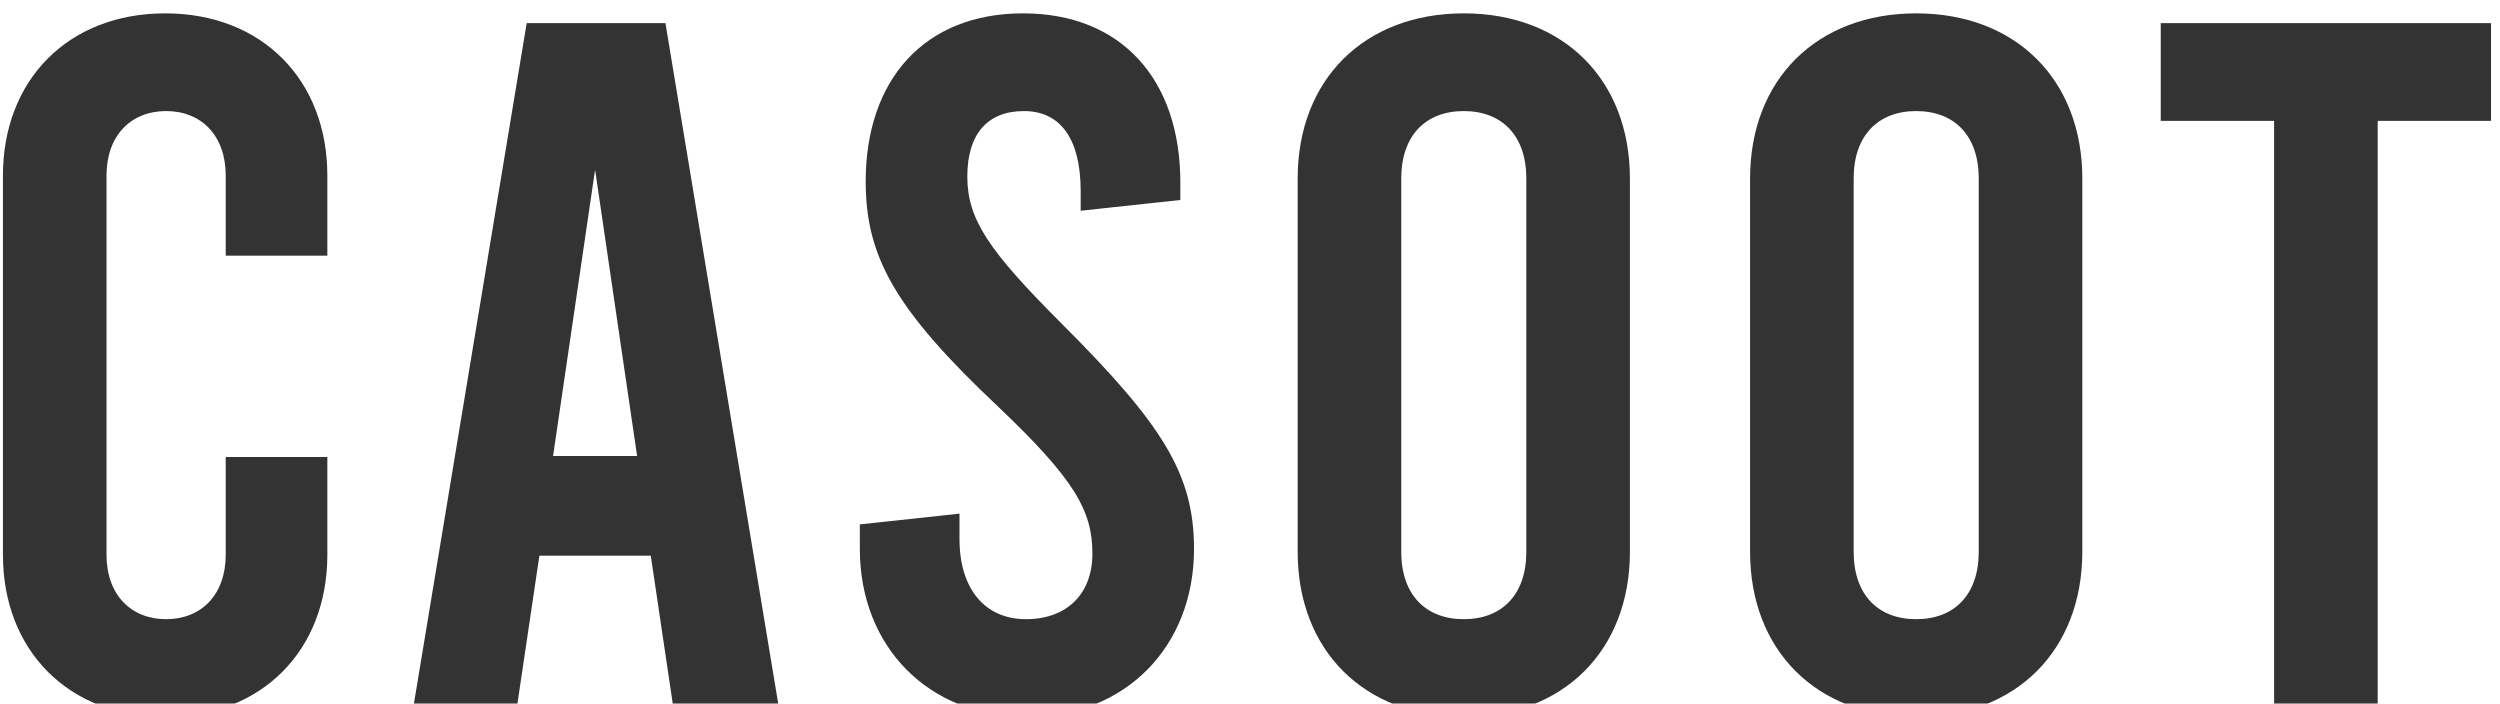 <?xml version="1.0" encoding="UTF-8" standalone="no"?>
<!DOCTYPE svg PUBLIC "-//W3C//DTD SVG 1.1//EN" "http://www.w3.org/Graphics/SVG/1.1/DTD/svg11.dtd">
<svg width="100%" height="100%" viewBox="0 0 199 56" version="1.1" xmlns="http://www.w3.org/2000/svg" xmlns:xlink="http://www.w3.org/1999/xlink" xml:space="preserve" xmlns:serif="http://www.serif.com/" style="fill-rule:evenodd;clip-rule:evenodd;stroke-linejoin:round;stroke-miterlimit:2;">
    <g transform="matrix(1,0,0,1,-149.984,-150)">
        <g transform="matrix(1,0,0,2.422,0,0)">
            <g transform="matrix(6.823,0,0,2.817,-4413.18,-2578.6)">
                <g transform="matrix(11.4,0,0,11.4,668.267,945.606)">
                    <path d="M0.215,0.01C0.314,0.01 0.381,-0.058 0.381,-0.156L0.381,-0.256L0.277,-0.256L0.277,-0.156C0.277,-0.115 0.252,-0.09 0.216,-0.09C0.18,-0.09 0.155,-0.115 0.155,-0.156L0.155,-0.544C0.155,-0.585 0.18,-0.61 0.216,-0.61C0.252,-0.61 0.277,-0.585 0.277,-0.544L0.277,-0.462L0.381,-0.462L0.381,-0.544C0.381,-0.642 0.314,-0.71 0.215,-0.71C0.116,-0.71 0.049,-0.642 0.049,-0.544L0.049,-0.156C0.049,-0.058 0.116,0.01 0.215,0.01Z" style="fill:rgb(51,51,51);fill-rule:nonzero;"/>
                </g>
                <g transform="matrix(11.4,0,0,11.4,673.34,945.606)">
                    <path d="M0.29,0L0.398,0L0.282,-0.7L0.14,-0.7L0.024,0L0.13,0L0.153,-0.155L0.267,-0.155L0.29,0ZM0.167,-0.257L0.21,-0.55L0.253,-0.257L0.167,-0.257Z" style="fill:rgb(51,51,51);fill-rule:nonzero;"/>
                </g>
                <g transform="matrix(11.4,0,0,11.4,678.435,945.606)">
                    <path d="M0.205,0.01C0.306,0.01 0.376,-0.062 0.376,-0.162C0.376,-0.239 0.343,-0.29 0.241,-0.392C0.166,-0.467 0.144,-0.499 0.144,-0.543C0.144,-0.587 0.165,-0.61 0.202,-0.61C0.239,-0.61 0.26,-0.582 0.26,-0.528L0.26,-0.508L0.362,-0.519L0.362,-0.537C0.362,-0.642 0.302,-0.71 0.201,-0.71C0.1,-0.71 0.04,-0.642 0.04,-0.538C0.04,-0.461 0.07,-0.407 0.175,-0.308C0.254,-0.233 0.272,-0.201 0.272,-0.157C0.272,-0.116 0.246,-0.09 0.204,-0.09C0.162,-0.09 0.136,-0.121 0.136,-0.172L0.136,-0.198L0.034,-0.187L0.034,-0.162C0.034,-0.062 0.104,0.01 0.205,0.01Z" style="fill:rgb(51,51,51);fill-rule:nonzero;"/>
                </g>
                <g transform="matrix(11.4,0,0,11.4,683.372,945.606)">
                    <path d="M0.219,0.01C0.321,0.01 0.389,-0.058 0.389,-0.159L0.389,-0.541C0.389,-0.642 0.321,-0.71 0.219,-0.71C0.117,-0.71 0.049,-0.642 0.049,-0.541L0.049,-0.159C0.049,-0.058 0.117,0.01 0.219,0.01ZM0.219,-0.09C0.18,-0.09 0.155,-0.115 0.155,-0.159L0.155,-0.541C0.155,-0.585 0.18,-0.61 0.219,-0.61C0.258,-0.61 0.283,-0.585 0.283,-0.541L0.283,-0.159C0.283,-0.115 0.258,-0.09 0.219,-0.09Z" style="fill:rgb(51,51,51);fill-rule:nonzero;"/>
                </g>
                <g transform="matrix(11.4,0,0,11.4,688.65,945.606)">
                    <path d="M0.219,0.01C0.321,0.01 0.389,-0.058 0.389,-0.159L0.389,-0.541C0.389,-0.642 0.321,-0.71 0.219,-0.71C0.117,-0.71 0.049,-0.642 0.049,-0.541L0.049,-0.159C0.049,-0.058 0.117,0.01 0.219,0.01ZM0.219,-0.09C0.18,-0.09 0.155,-0.115 0.155,-0.159L0.155,-0.541C0.155,-0.585 0.18,-0.61 0.219,-0.61C0.258,-0.61 0.283,-0.585 0.283,-0.541L0.283,-0.159C0.283,-0.115 0.258,-0.09 0.219,-0.09Z" style="fill:rgb(51,51,51);fill-rule:nonzero;"/>
                </g>
                <g transform="matrix(11.4,0,0,11.4,693.726,945.606)">
                    <path d="M0.024,-0.6L0.14,-0.6L0.14,0L0.246,0L0.246,-0.6L0.362,-0.6L0.362,-0.7L0.024,-0.7L0.024,-0.6Z" style="fill:rgb(51,51,51);fill-rule:nonzero;"/>
                </g>
            </g>
        </g>
    </g>
</svg>
